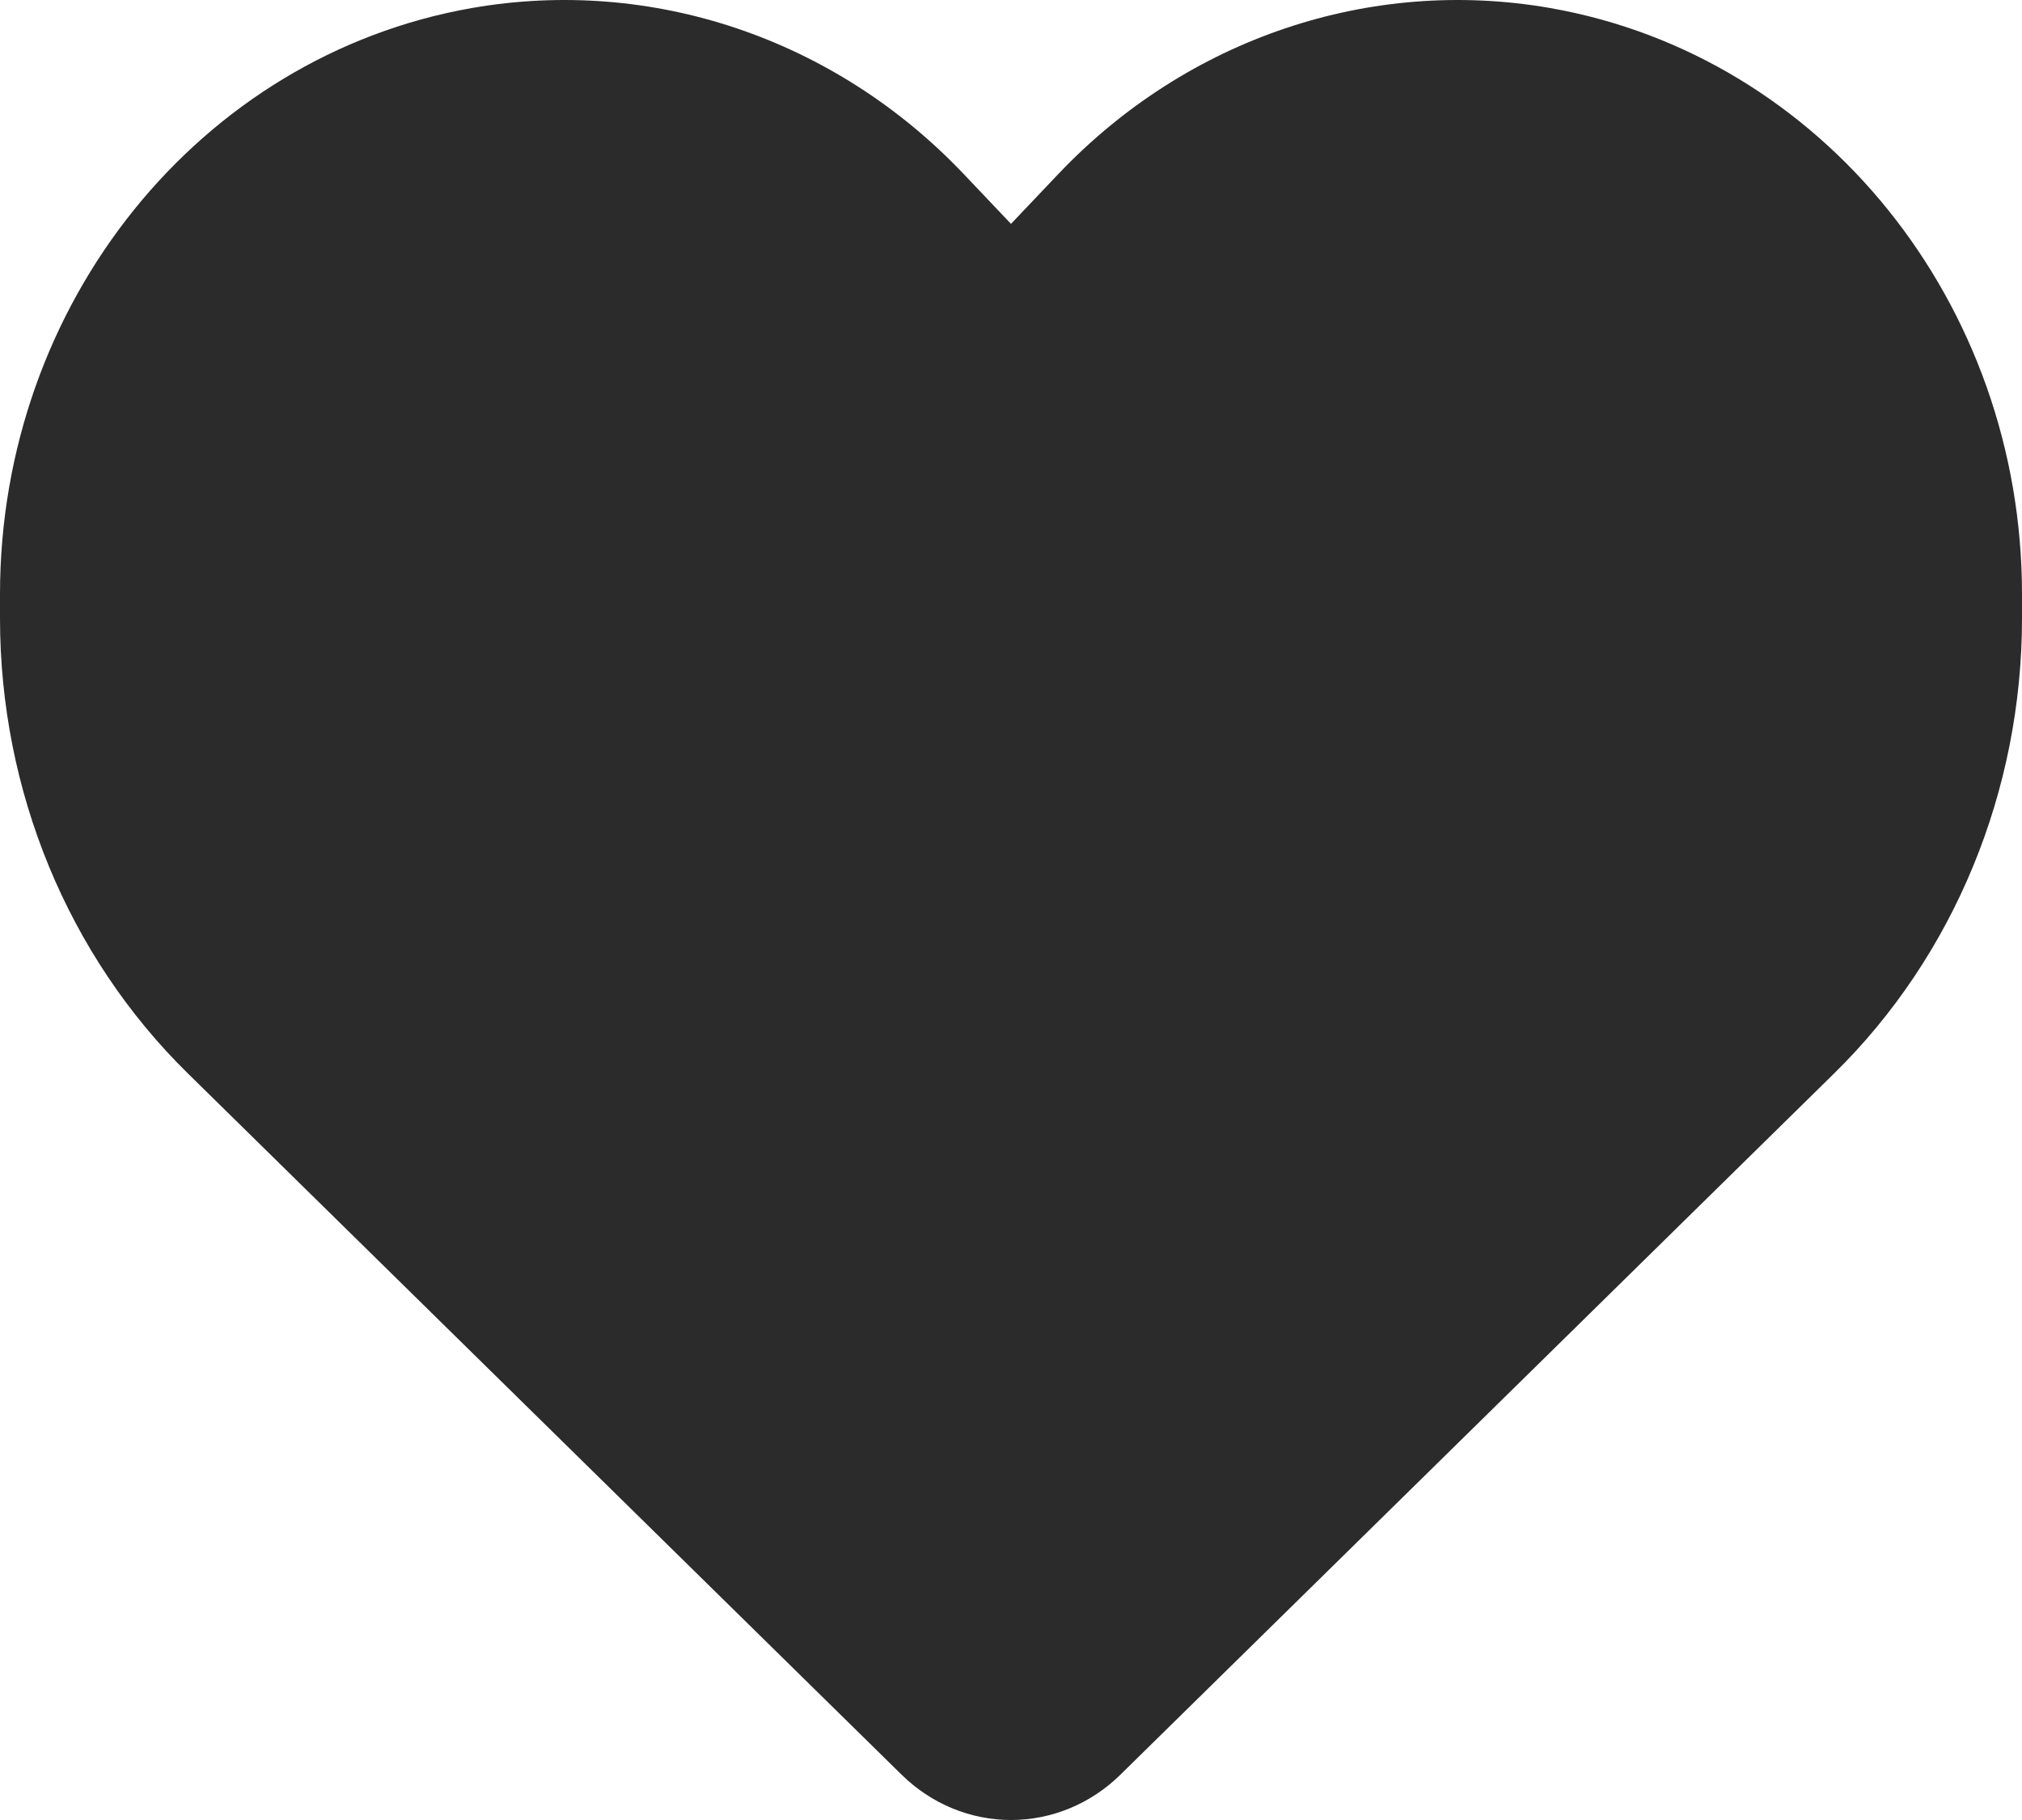 <svg width="20" height="18" viewBox="0 0 20 18" fill="none" xmlns="http://www.w3.org/2000/svg">
<path d="M1.859 10.617L8.918 17.552C9.211 17.84 9.598 18 10 18C10.402 18 10.789 17.84 11.082 17.552L18.141 10.617C19.328 9.453 20 7.821 20 6.115V5.877C20 3.003 18.027 0.553 15.336 0.08C13.555 -0.232 11.742 0.38 10.469 1.72L10 2.214L9.531 1.72C8.258 0.38 6.445 -0.232 4.664 0.08C1.973 0.553 0 3.003 0 5.877V6.115C0 7.821 0.672 9.453 1.859 10.617Z" fill="#2B2B2B"/>
</svg>
